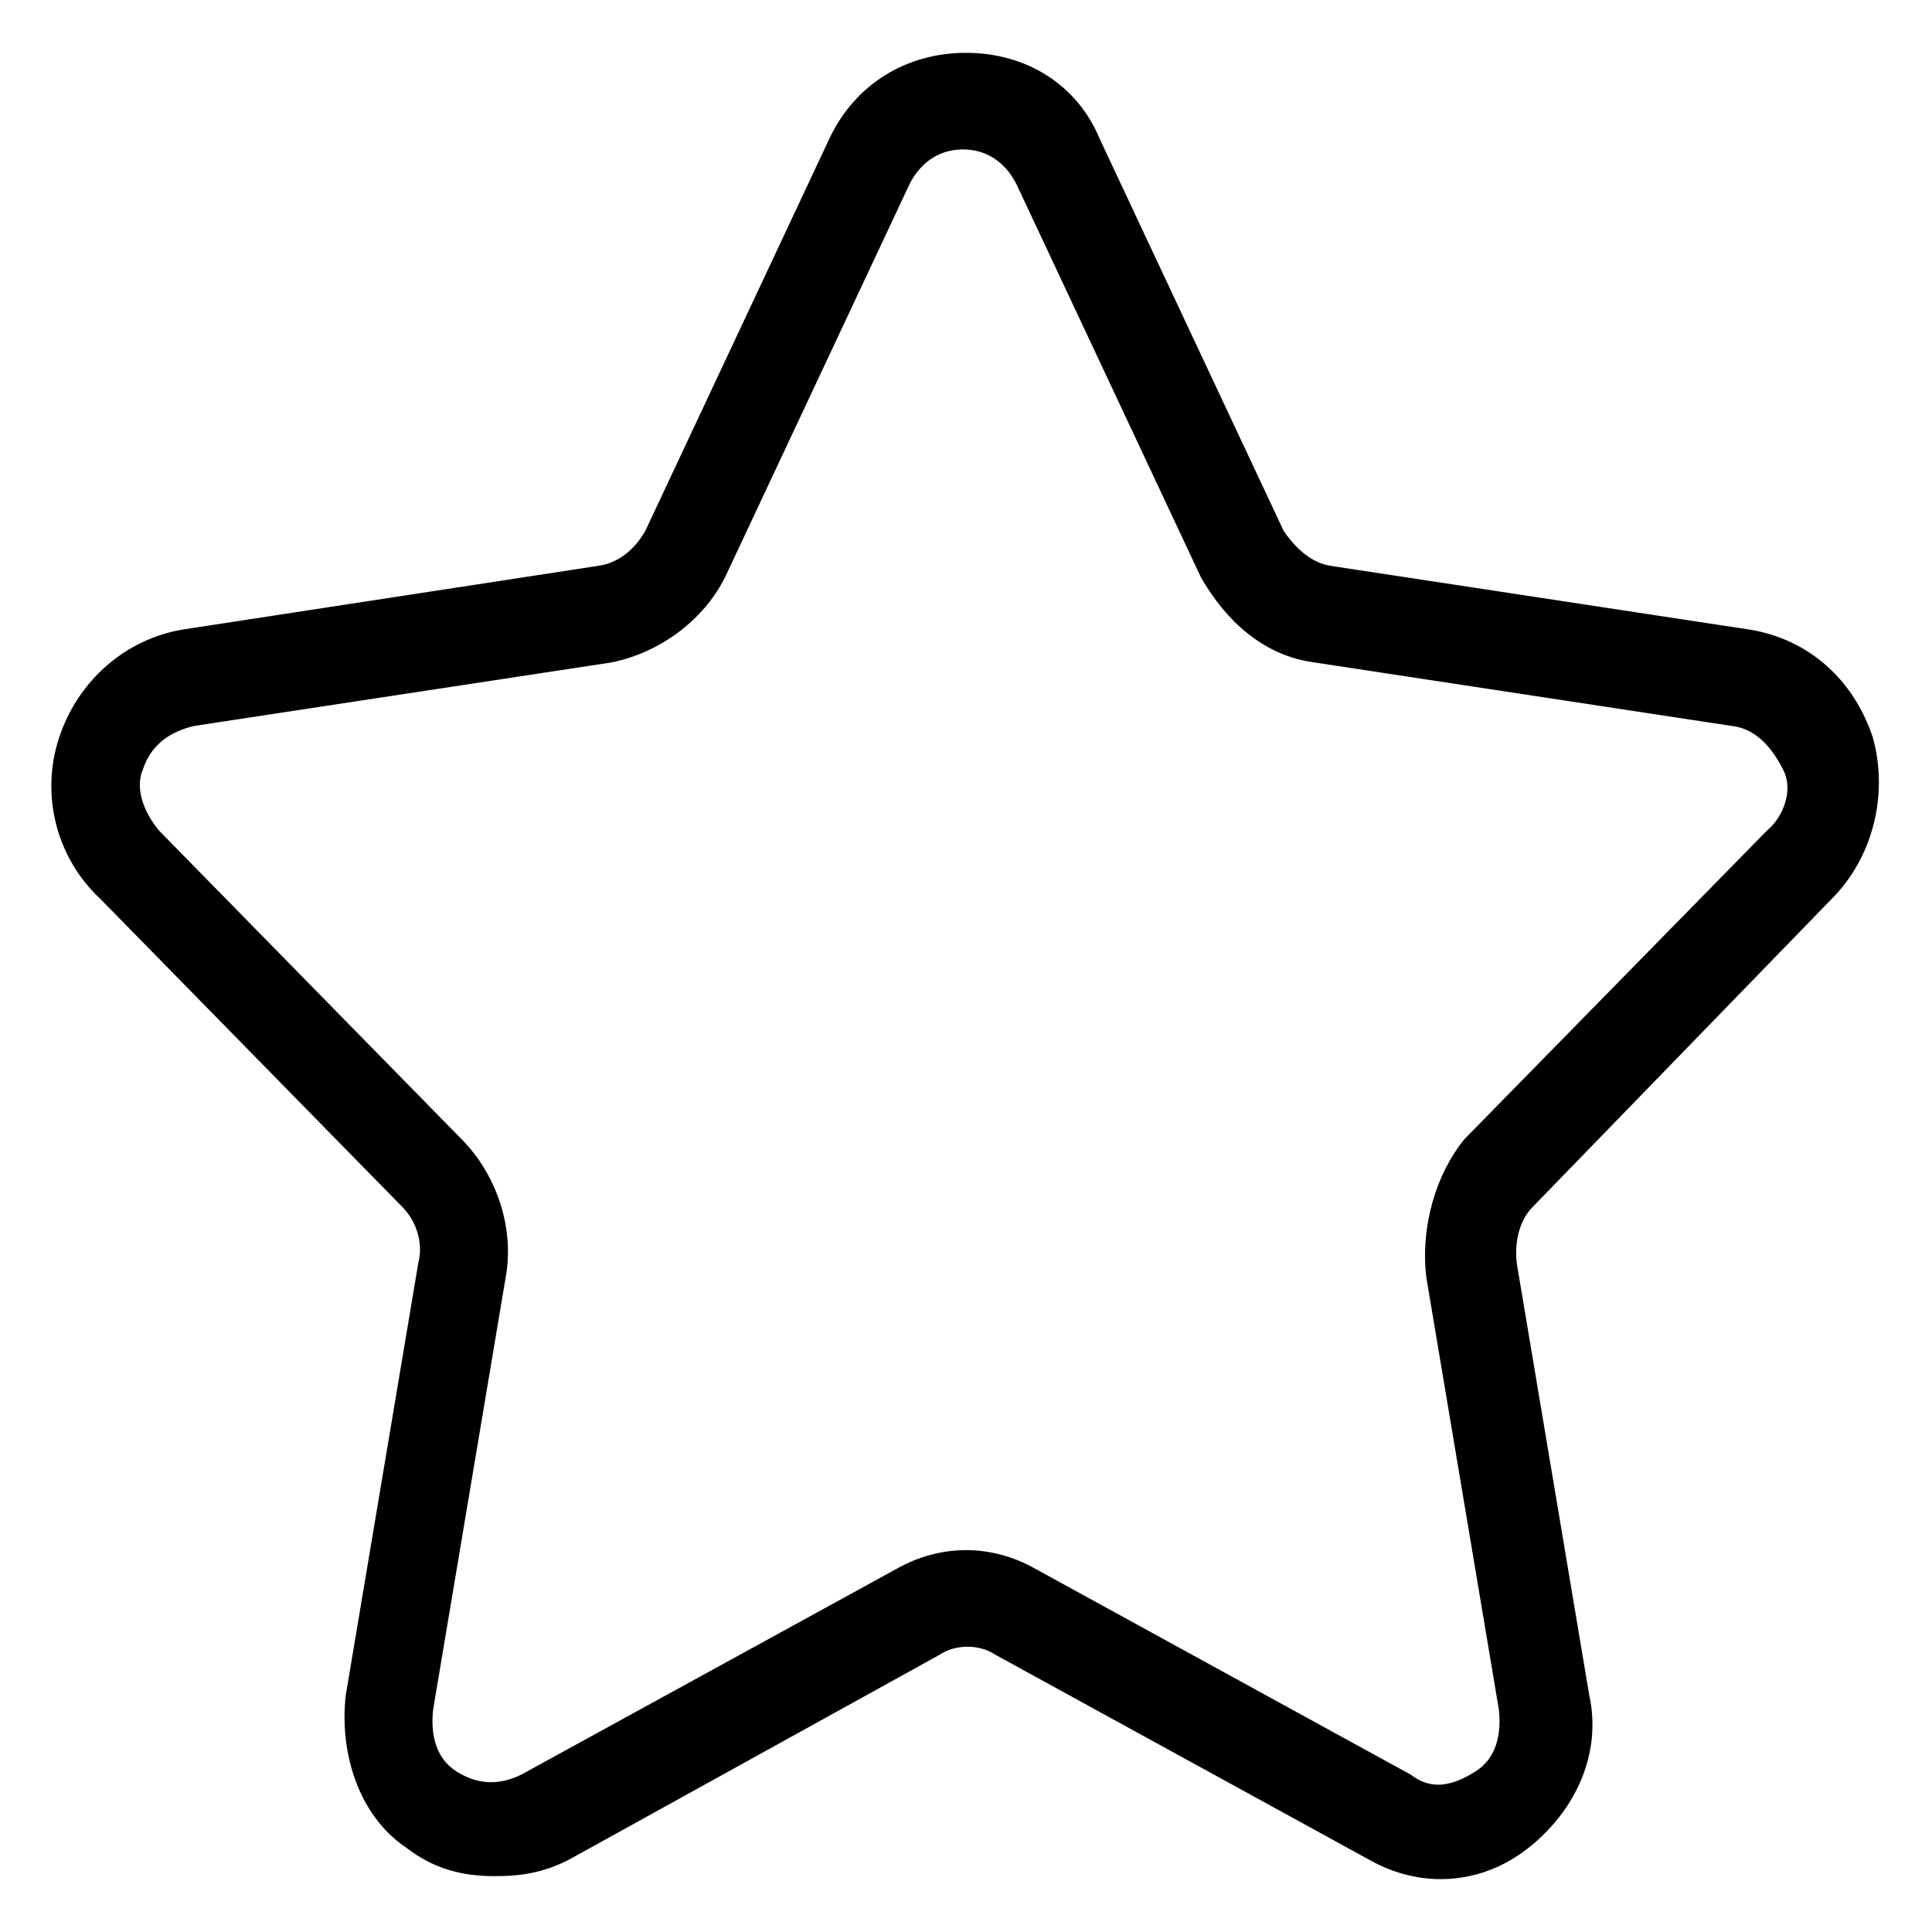 <?xml version="1.0" encoding="utf-8"?>
<!-- Generator: Adobe Illustrator 22.0.1, SVG Export Plug-In . SVG Version: 6.00 Build 0)  -->
<svg version="1.1" id="Layer_1" xmlns="http://www.w3.org/2000/svg" xmlns:xlink="http://www.w3.org/1999/xlink" x="0px" y="0px"
	 viewBox="0 0 64 64" style="enable-background:new 0 0 64 64;" xml:space="preserve">
<style type="text/css">
	.st0{stroke:#000000;stroke-width:0.5;stroke-miterlimit:10;}
</style>
<path class="st0" d="M60.5,29.6c1.3-1.3,1.8-3.3,1.3-5.1c-0.6-1.8-2-3.1-3.9-3.4l-13.8-2.1c-0.8-0.1-1.4-0.7-1.8-1.3l-6.1-13
	C35.5,3,33.9,2,32,2s-3.5,1-4.3,2.7l-6.1,13c-0.4,0.7-1,1.2-1.8,1.3L6.1,21.1c-1.8,0.3-3.3,1.6-3.9,3.4s-0.1,3.8,1.3,5.1l10,10.2
	c0.5,0.5,0.8,1.3,0.6,2.1l-2.4,14.3C11.5,58,12.1,60,13.6,61c0.9,0.7,1.8,0.9,2.8,0.9c0.8,0,1.5-0.1,2.3-0.5L31,54.6
	c0.6-0.4,1.5-0.4,2.1,0l12.4,6.8c1.6,0.9,3.5,0.8,5-0.4c1.5-1.2,2.3-3,1.9-4.8L50,41.9c-0.1-0.8,0.1-1.6,0.6-2.1L60.5,29.6z
	 M47.5,42.3l2.4,14.3c0.1,0.9-0.1,1.8-0.9,2.3c-0.8,0.5-1.6,0.7-2.4,0.1l-12.4-6.8c-1.4-0.8-3-0.8-4.4,0l-12.4,6.8
	c-0.8,0.4-1.6,0.4-2.4-0.1c-0.8-0.5-1-1.4-0.9-2.3l2.4-14.3c0.3-1.6-0.3-3.3-1.4-4.4l-10-10.2c-0.6-0.7-0.9-1.6-0.6-2.3
	c0.3-0.9,1-1.4,1.9-1.6l13.8-2.1c1.5-0.3,2.9-1.3,3.6-2.7l6.1-13c0.4-0.8,1.1-1.3,2-1.3c0.9,0,1.6,0.5,2,1.3l6.1,13
	c0.8,1.4,2,2.5,3.6,2.7l13.8,2.1c0.9,0.1,1.5,0.8,1.9,1.6c0.4,0.8,0,1.8-0.6,2.3l-10,10.2C47.8,39,47.3,40.7,47.5,42.3z"/>
</svg>
